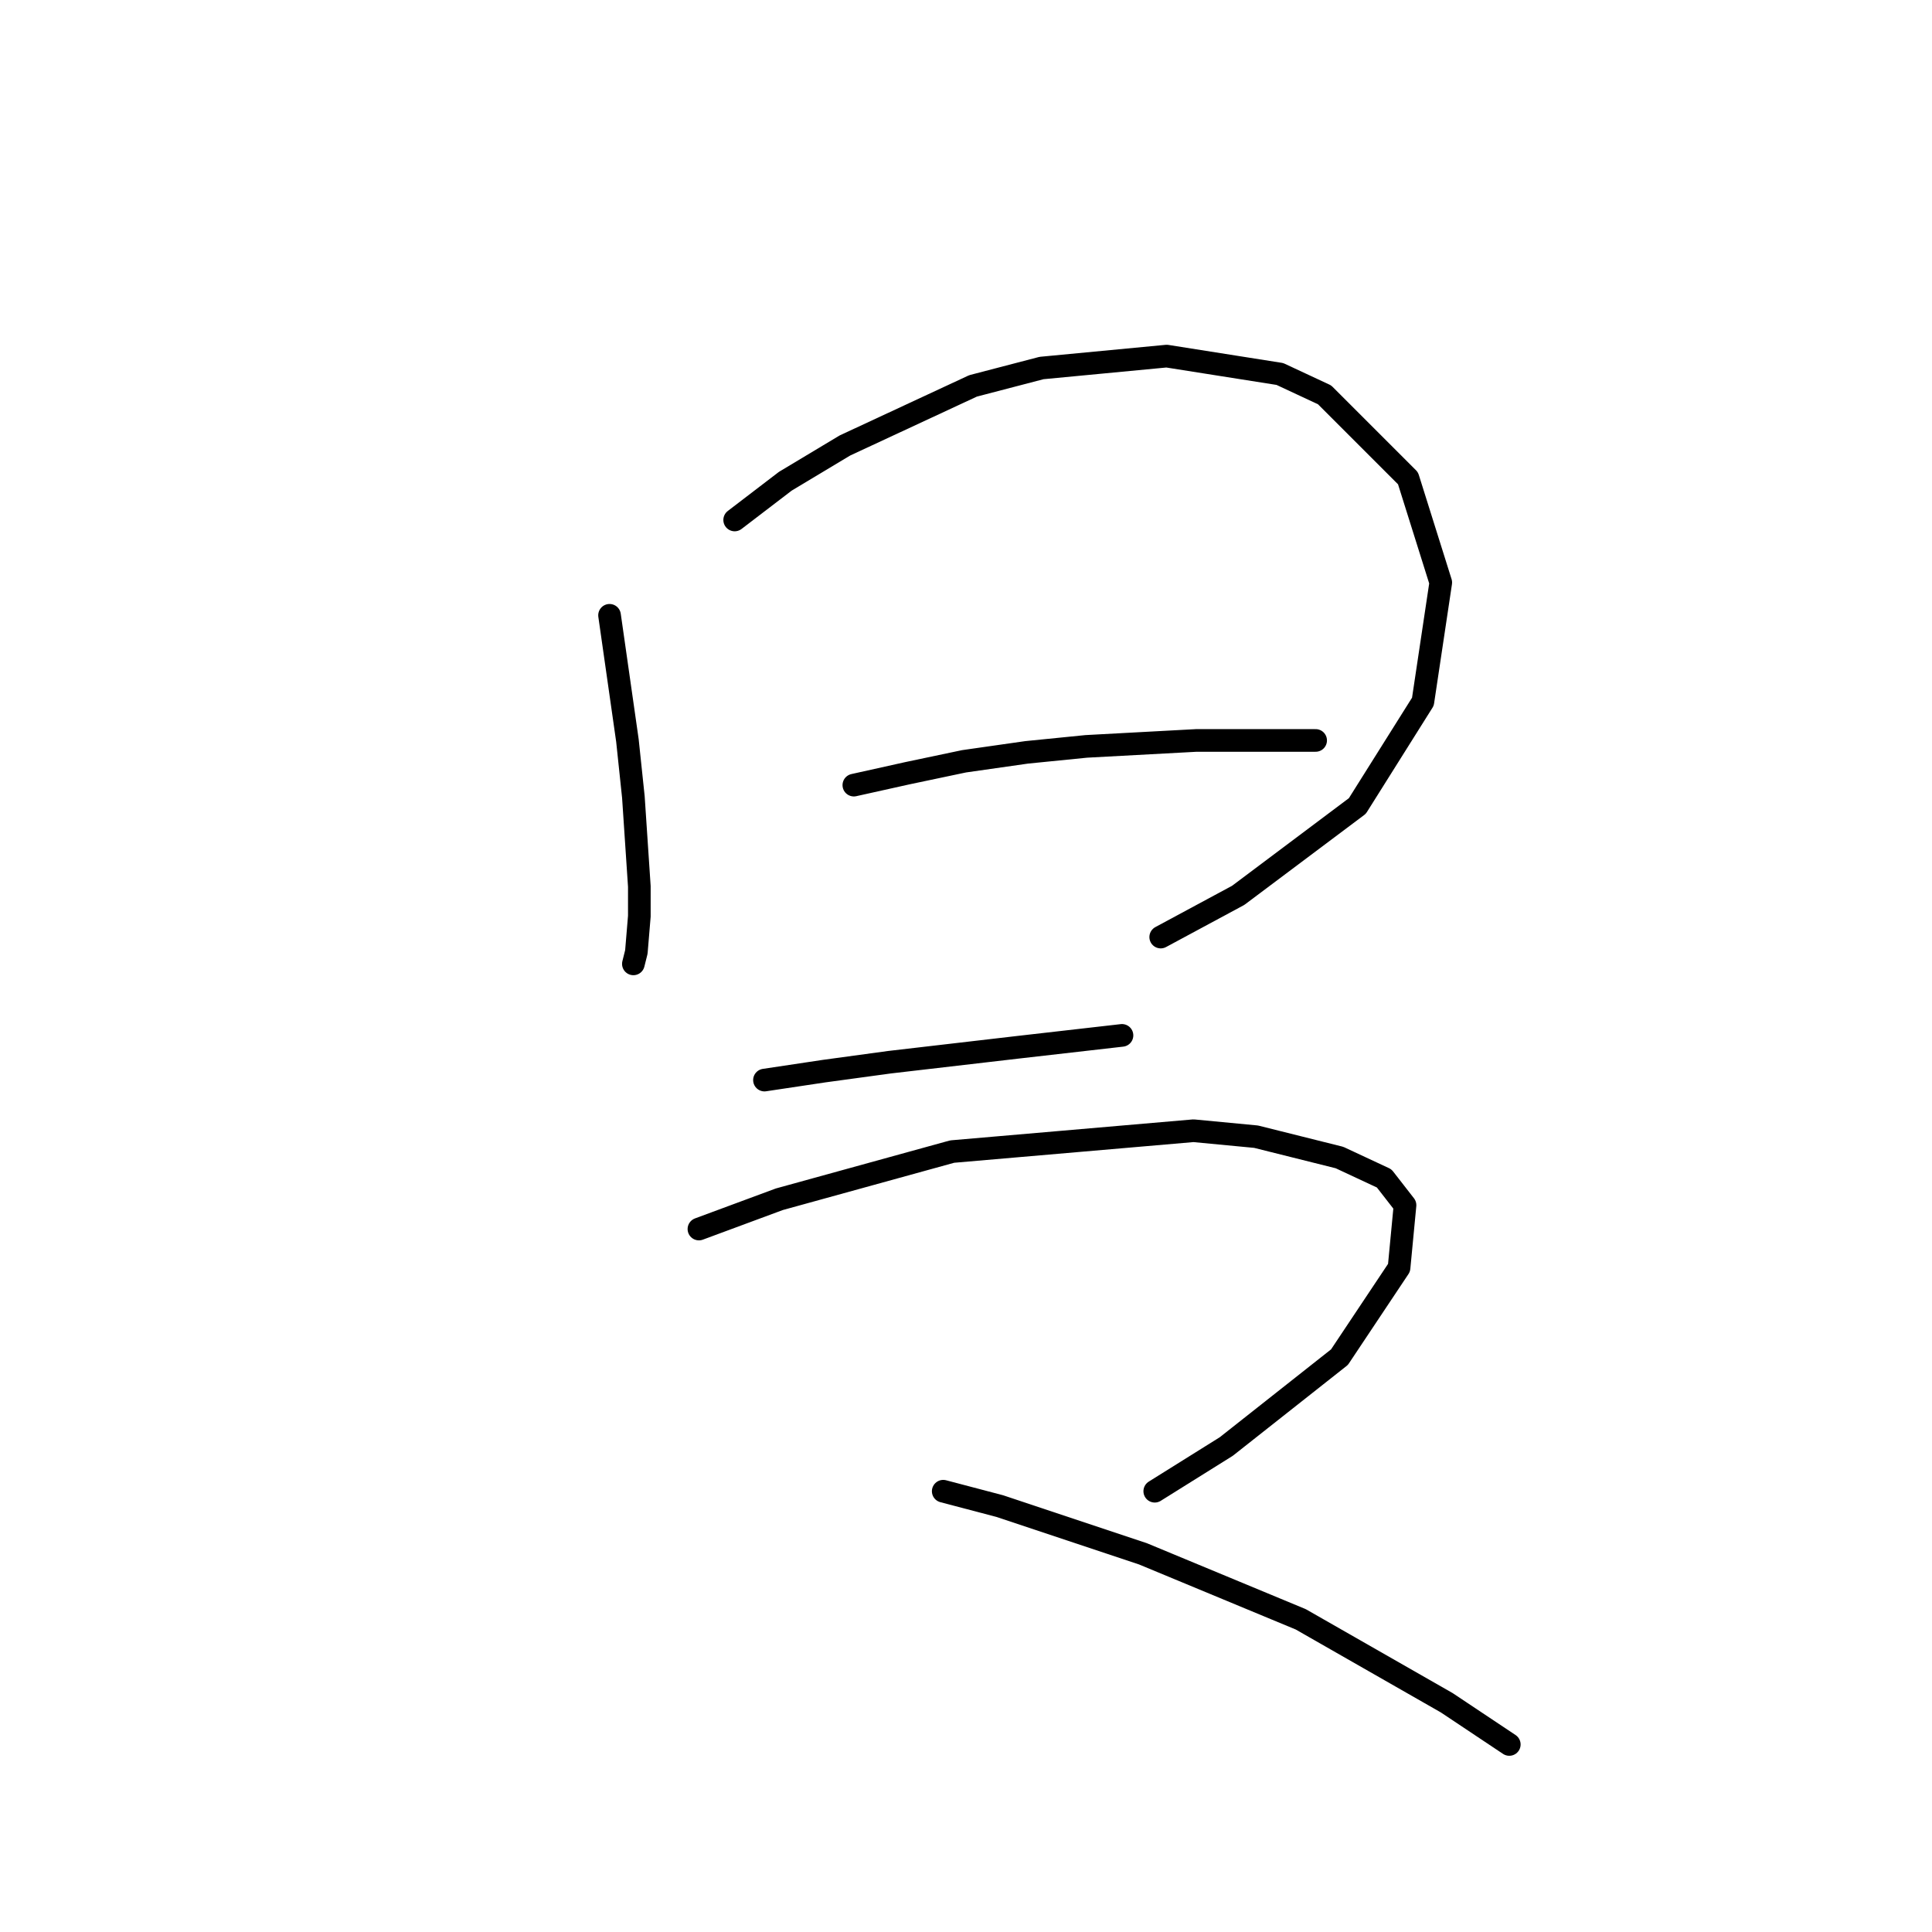 <?xml version="1.0" standalone="no"?>
    <svg width="256" height="256" xmlns="http://www.w3.org/2000/svg" version="1.1">
    <polyline stroke="black" stroke-width="3" stroke-linecap="round" fill="transparent" stroke-linejoin="round" points="80.768 81.531 81.952 89.821 83.136 98.112 83.926 105.612 84.715 117.455 84.715 121.403 84.321 126.14 83.926 127.719 83.926 127.719 " />
        <polyline stroke="black" stroke-width="3" stroke-linecap="round" fill="transparent" stroke-linejoin="round" points="97.348 68.898 104.059 63.766 111.955 59.029 128.93 51.134 138.01 48.765 154.59 47.186 169.591 49.555 175.513 52.318 186.567 63.372 190.909 77.189 188.541 92.979 179.856 106.797 164.065 118.64 153.801 124.166 153.801 124.166 " />
        <polyline stroke="black" stroke-width="3" stroke-linecap="round" fill="transparent" stroke-linejoin="round" points="113.139 104.033 120.245 102.454 127.746 100.875 136.036 99.691 143.931 98.901 158.538 98.112 164.459 98.112 174.329 98.112 174.329 98.112 " />
        <polyline stroke="black" stroke-width="3" stroke-linecap="round" fill="transparent" stroke-linejoin="round" points="101.296 143.116 109.191 141.931 117.876 140.747 134.852 138.773 148.669 137.194 148.669 137.194 " />
        <polyline stroke="black" stroke-width="3" stroke-linecap="round" fill="transparent" stroke-linejoin="round" points="92.611 162.854 103.27 158.906 126.167 152.59 158.143 149.827 166.433 150.616 177.487 153.38 183.408 156.143 186.172 159.696 185.382 167.986 177.487 179.829 162.486 191.673 153.011 197.594 153.011 197.594 " />
        <polyline stroke="black" stroke-width="3" stroke-linecap="round" fill="transparent" stroke-linejoin="round" points="124.982 197.594 132.483 199.568 141.957 202.726 151.432 205.884 172.355 214.569 191.699 225.623 199.989 231.15 199.989 231.15 " />
        </svg>